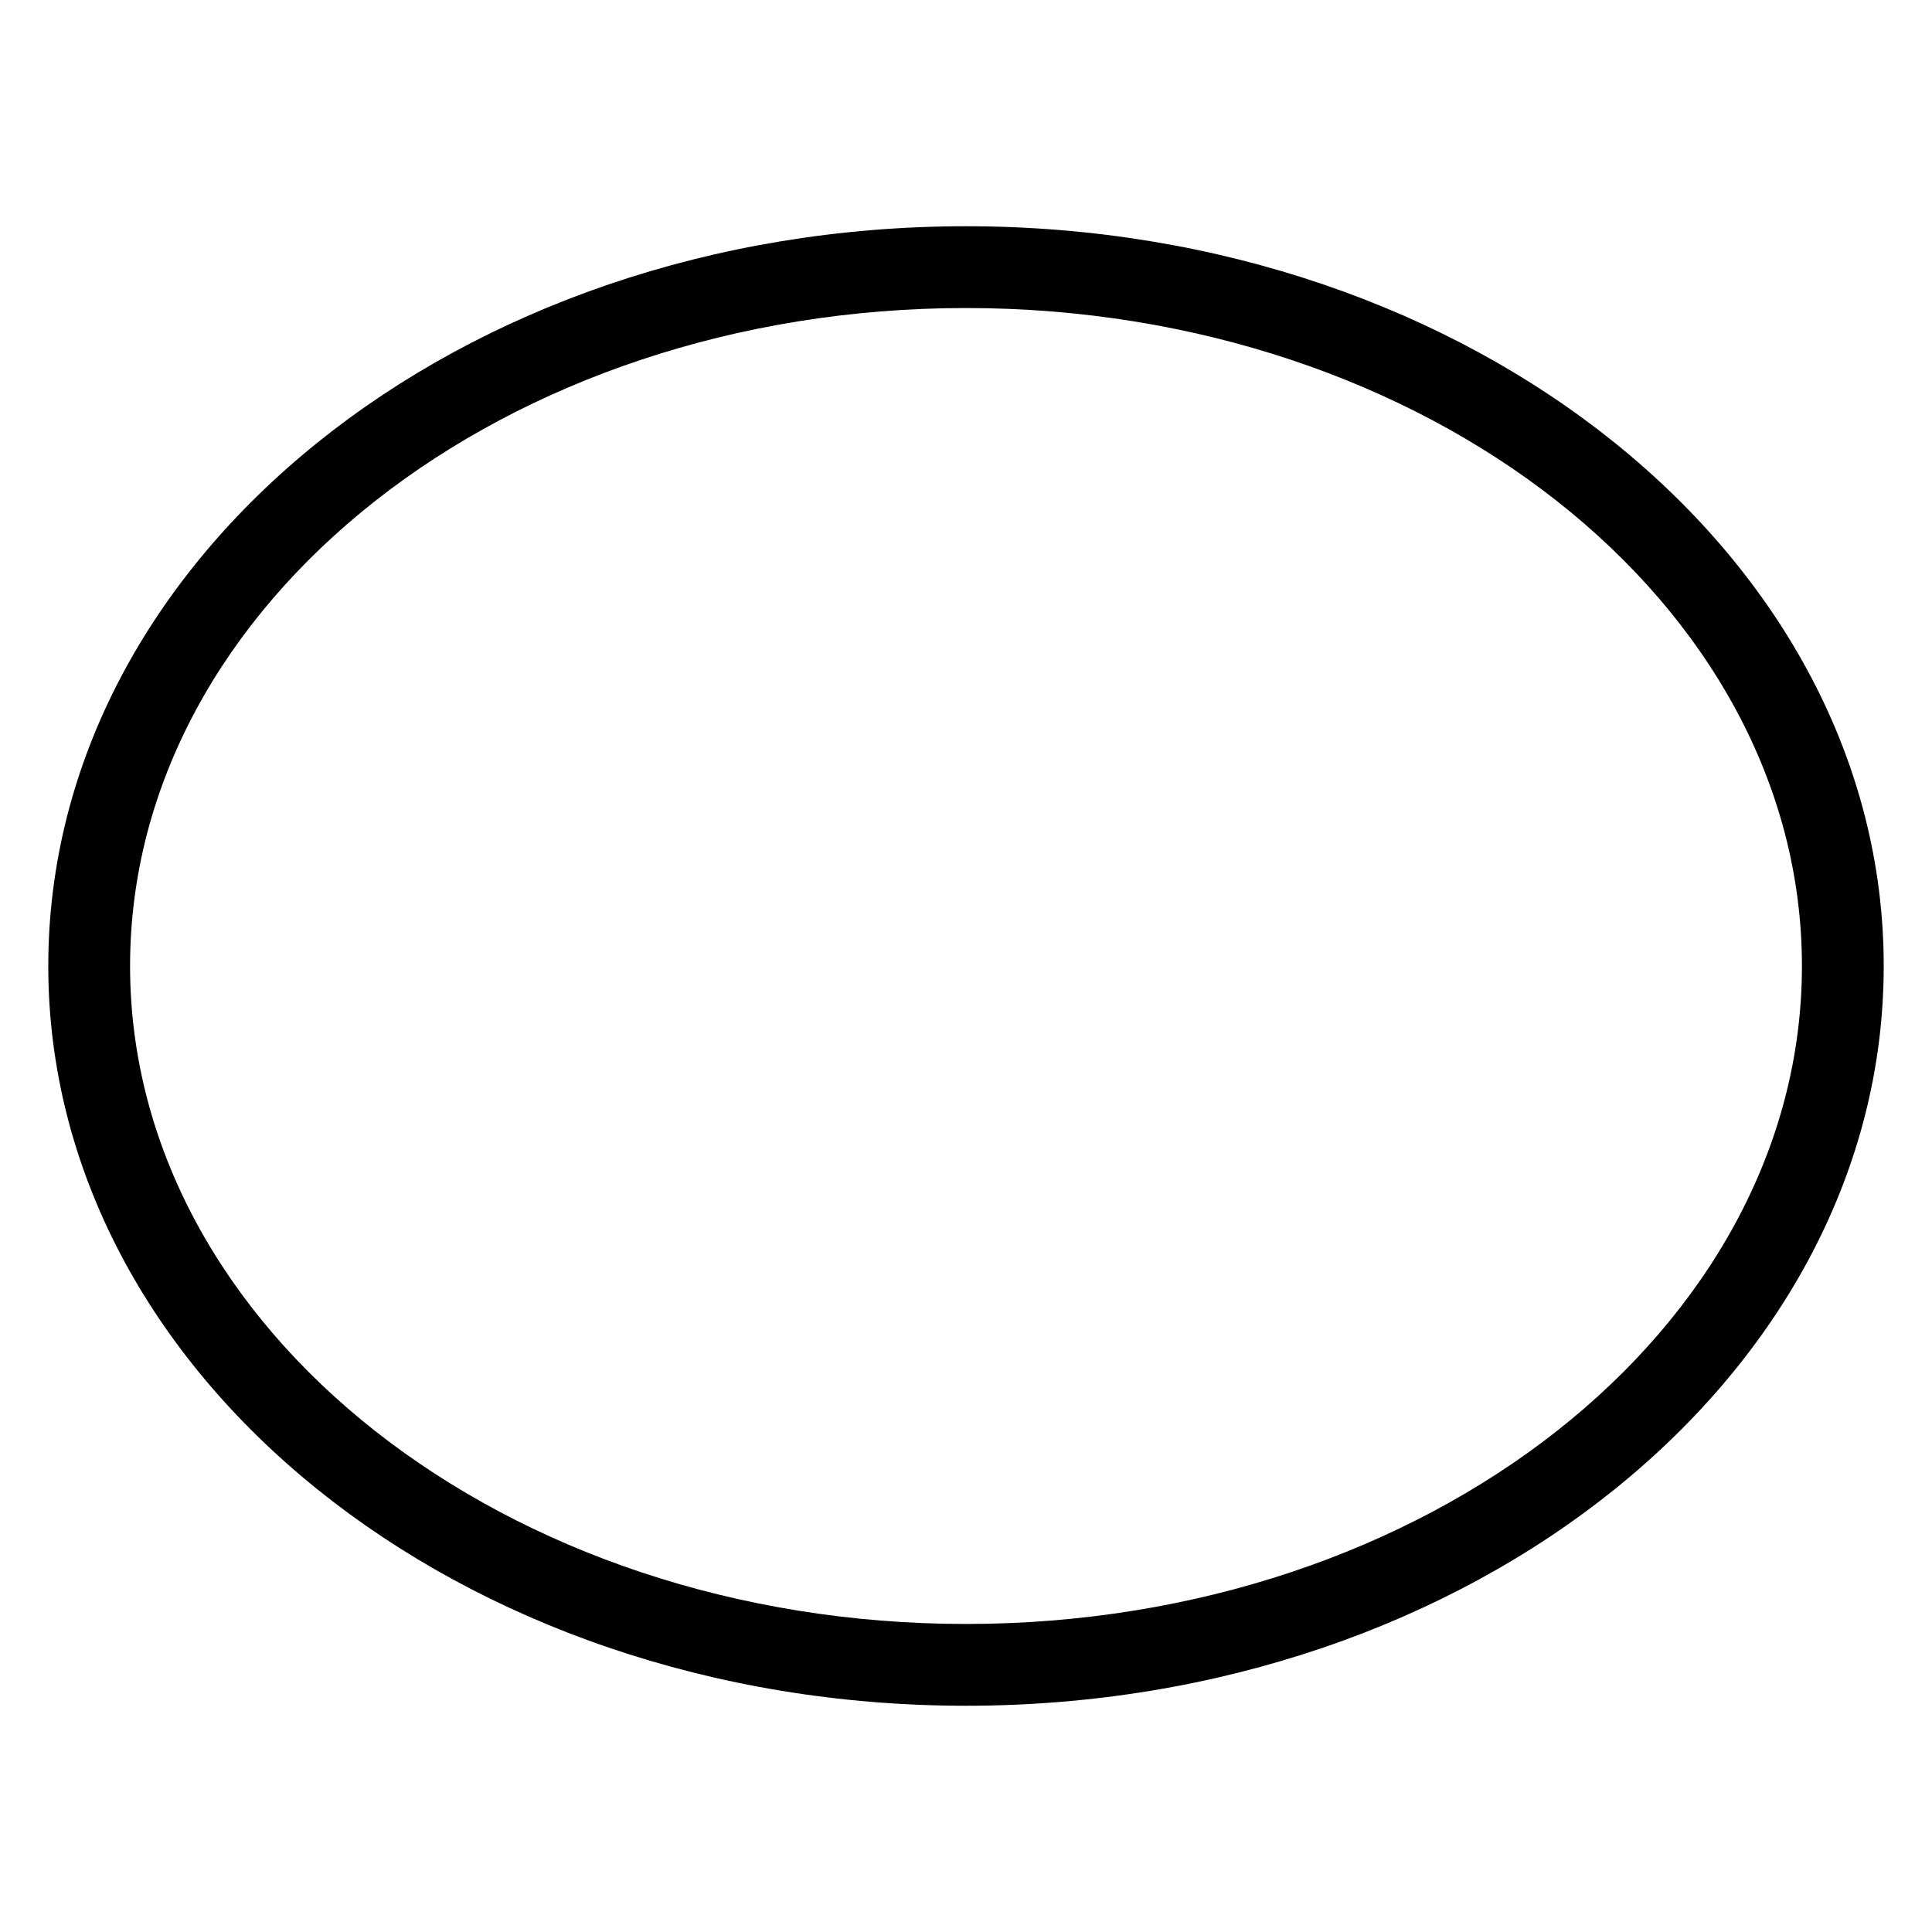 <?xml version="1.0" encoding="utf-8"?>
<!-- Generator: Adobe Illustrator 15.1.0, SVG Export Plug-In . SVG Version: 6.00 Build 0)  -->
<!DOCTYPE svg PUBLIC "-//W3C//DTD SVG 1.0//EN" "http://www.w3.org/TR/2001/REC-SVG-20010904/DTD/svg10.dtd">
<svg version="1.0" id="Layer_1" xmlns="http://www.w3.org/2000/svg" xmlns:xlink="http://www.w3.org/1999/xlink" x="0px" y="0px"
	 width="283.46px" height="283.46px" viewBox="0 0 283.46 283.46" enable-background="new 0 0 283.46 283.46" xml:space="preserve">
<g>
	<path fill="none" d="M141.73,45.194c-67.627,0-122.646,43.306-122.646,96.537c0,53.229,55.019,96.535,122.646,96.535
		c67.628,0,122.646-43.306,122.646-96.536C264.376,88.5,209.358,45.194,141.73,45.194z"/>
	<path d="M141.73,33.194c-74.362,0-134.646,48.595-134.646,108.537c0,59.941,60.284,108.535,134.646,108.535
		c74.361,0,134.646-48.594,134.646-108.536S216.091,33.194,141.73,33.194z M141.73,238.266c-67.627,0-122.646-43.306-122.646-96.535
		c0-53.231,55.019-96.537,122.646-96.537c67.628,0,122.646,43.306,122.646,96.536C264.376,194.96,209.358,238.266,141.73,238.266z"
		/>
</g>
</svg>

